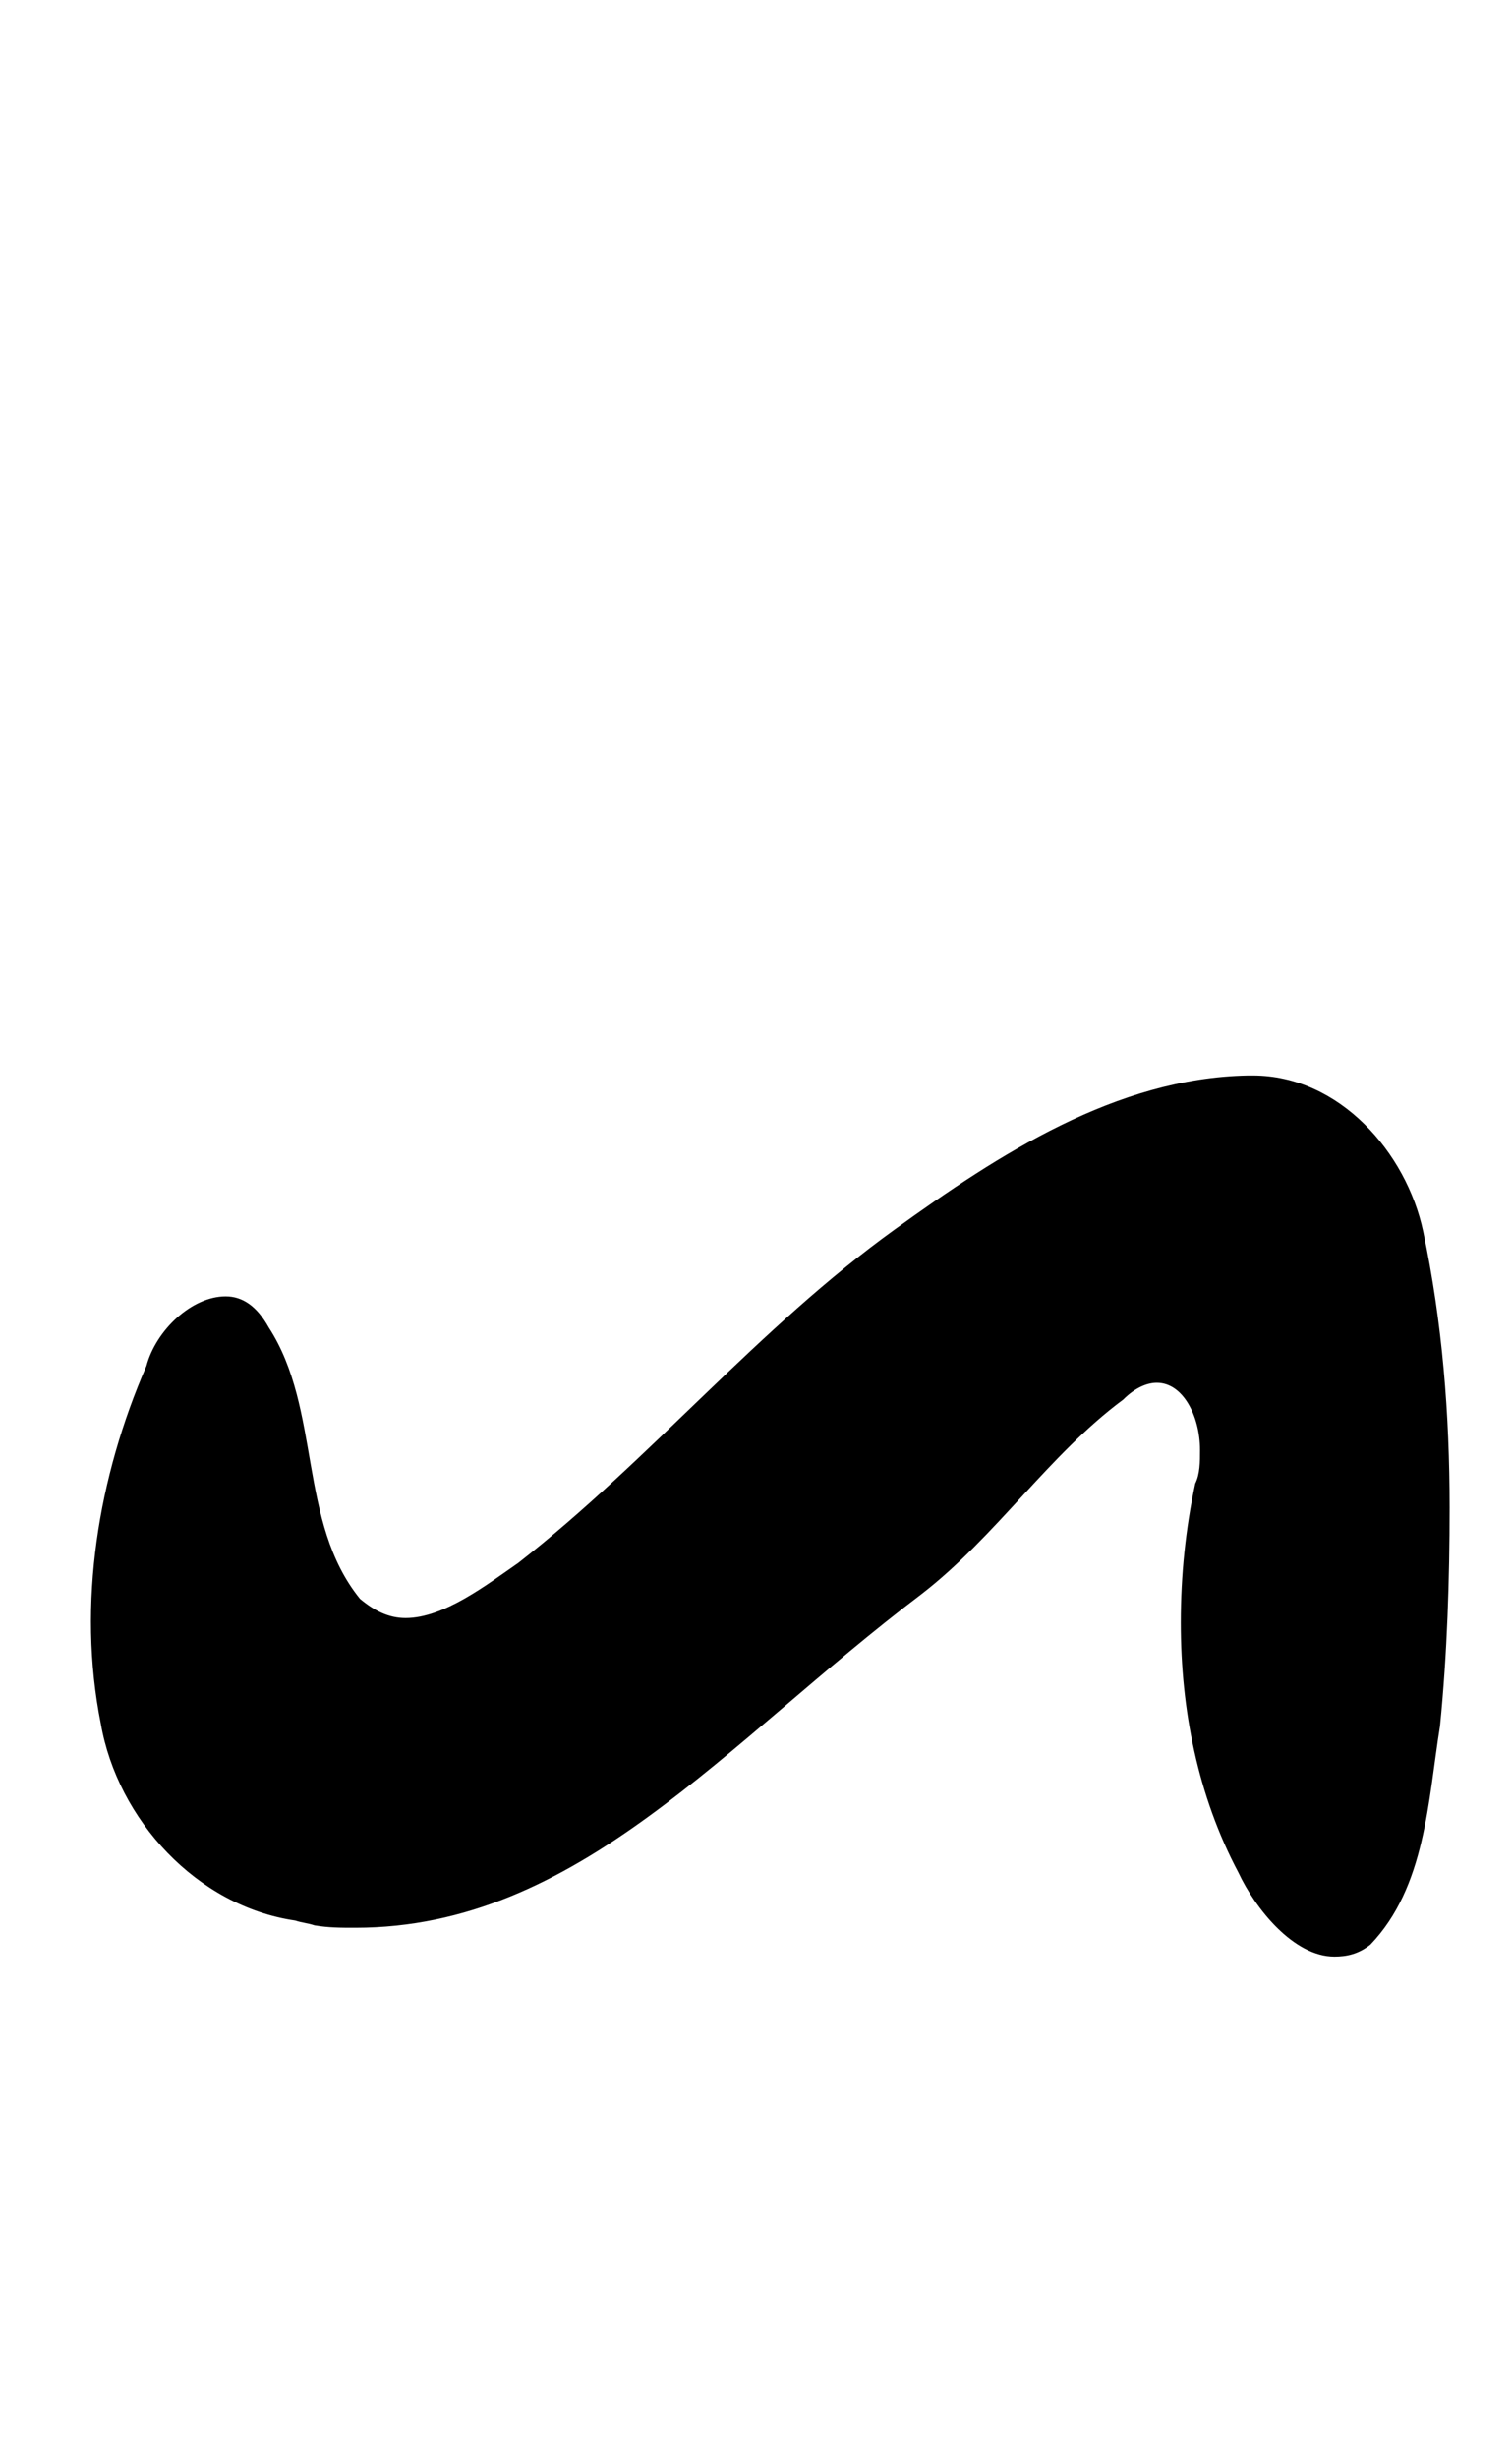 <?xml version="1.0" standalone="no"?>
<!DOCTYPE svg PUBLIC "-//W3C//DTD SVG 1.1//EN" "http://www.w3.org/Graphics/SVG/1.1/DTD/svg11.dtd" >
<svg xmlns="http://www.w3.org/2000/svg" xmlns:xlink="http://www.w3.org/1999/xlink" version="1.1" viewBox="-10 0 630 1024">
   <path fill="currentColor"
d="M113 800c-41 -6 -74 -42 -81 -82c-10 -50 -1 -103 19 -149c4 -15 19 -29 33 -29c7 0 13 4 18 13c22 34 12 81 38 113c6 5 12 8 19 8c16 0 34 -14 47 -23c55 -43 100 -98 157 -139c43 -31 92 -63 147 -64h2c36 0 64 32 71 65c8 38 11 76 11 115c0 30 -1 61 -4 91
c-5 31 -6 67 -29 91c-5 4 -10 5 -15 5c-17 0 -33 -20 -40 -35c-17 -32 -24 -68 -24 -104c0 -20 2 -39 6 -58c2 -4 2 -9 2 -14c0 -14 -7 -28 -18 -28c-4 0 -9 2 -14 7c-31 23 -53 57 -84 81c-82 62 -143 139 -236 139c-6 0 -11 0 -17 -1c-3 -1 -5 -1 -8 -2z" />
</svg>
